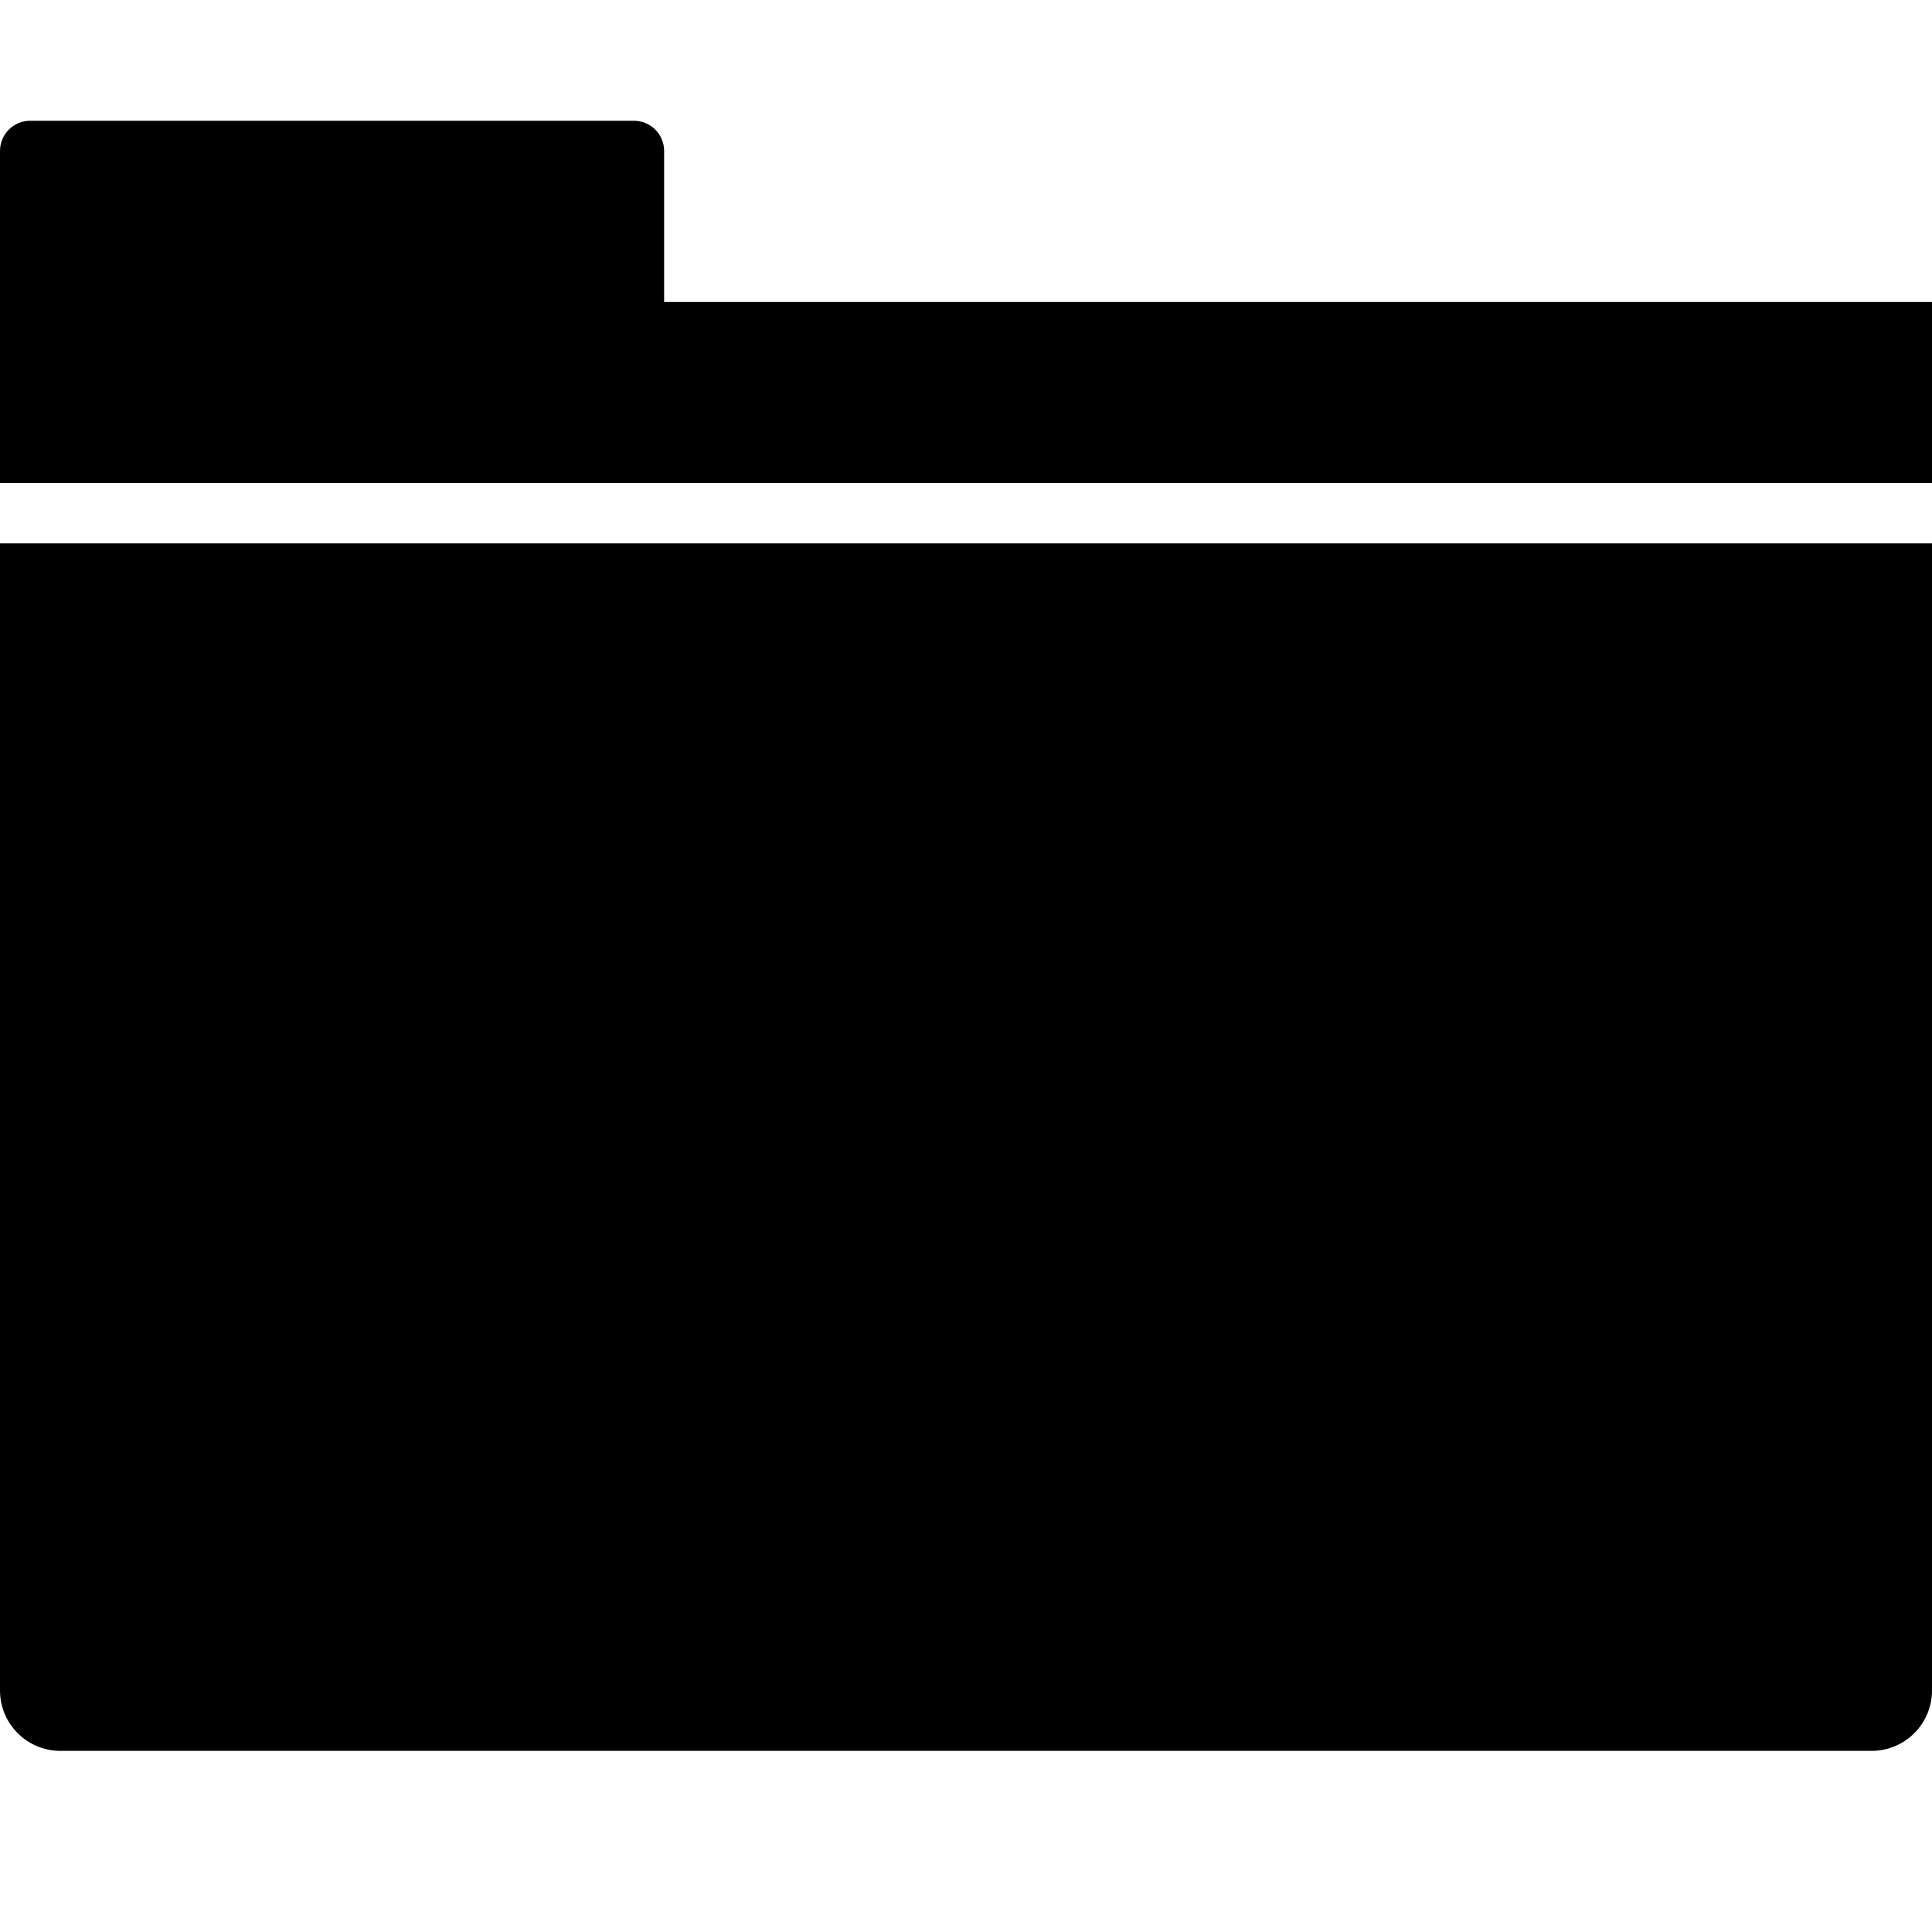 <svg version="1.1" xmlns="http://www.w3.org/2000/svg" width="32" height="32" data-icon="folder" class="iconic iconic-folder iconic-size-md" viewBox="0 0 32 32">
  <g class="iconic-metadata">
    <title>Folder</title>
  </g>
  <defs>
    <clipPath id="iconic-size-md-folder-clip-0">
      <path d="M0 7h32v20h-32z" />
    </clipPath>
  </defs>
  <g class="iconic-container" data-width="32" data-height="27" transform="translate(0 2)">
    <path d="M.5 5h10c.276 0 .5-.224.5-.5v-4c0-.276-.224-.5-.5-.5h-10c-.276 0-.5.224-.5.5v4c0 .276.224.5.5.5z" class="iconic-folder-top iconic-folder-top-tag iconic-property-fill" />
    <path class="iconic-folder-top iconic-property-fill" d="M0 3.002h32.001v2.998h-32.001z" />
    <path clip-path="url(#iconic-size-md-folder-clip-0)" d="M31 27h-30c-.552 0-1-.448-1-1v-19c0-.552.448-1 1-1h30c.552 0 1 .448 1 1v19c0 .552-.448 1-1 1z" class="iconic-folder-bottom iconic-property-fill" />
  </g>
</svg>